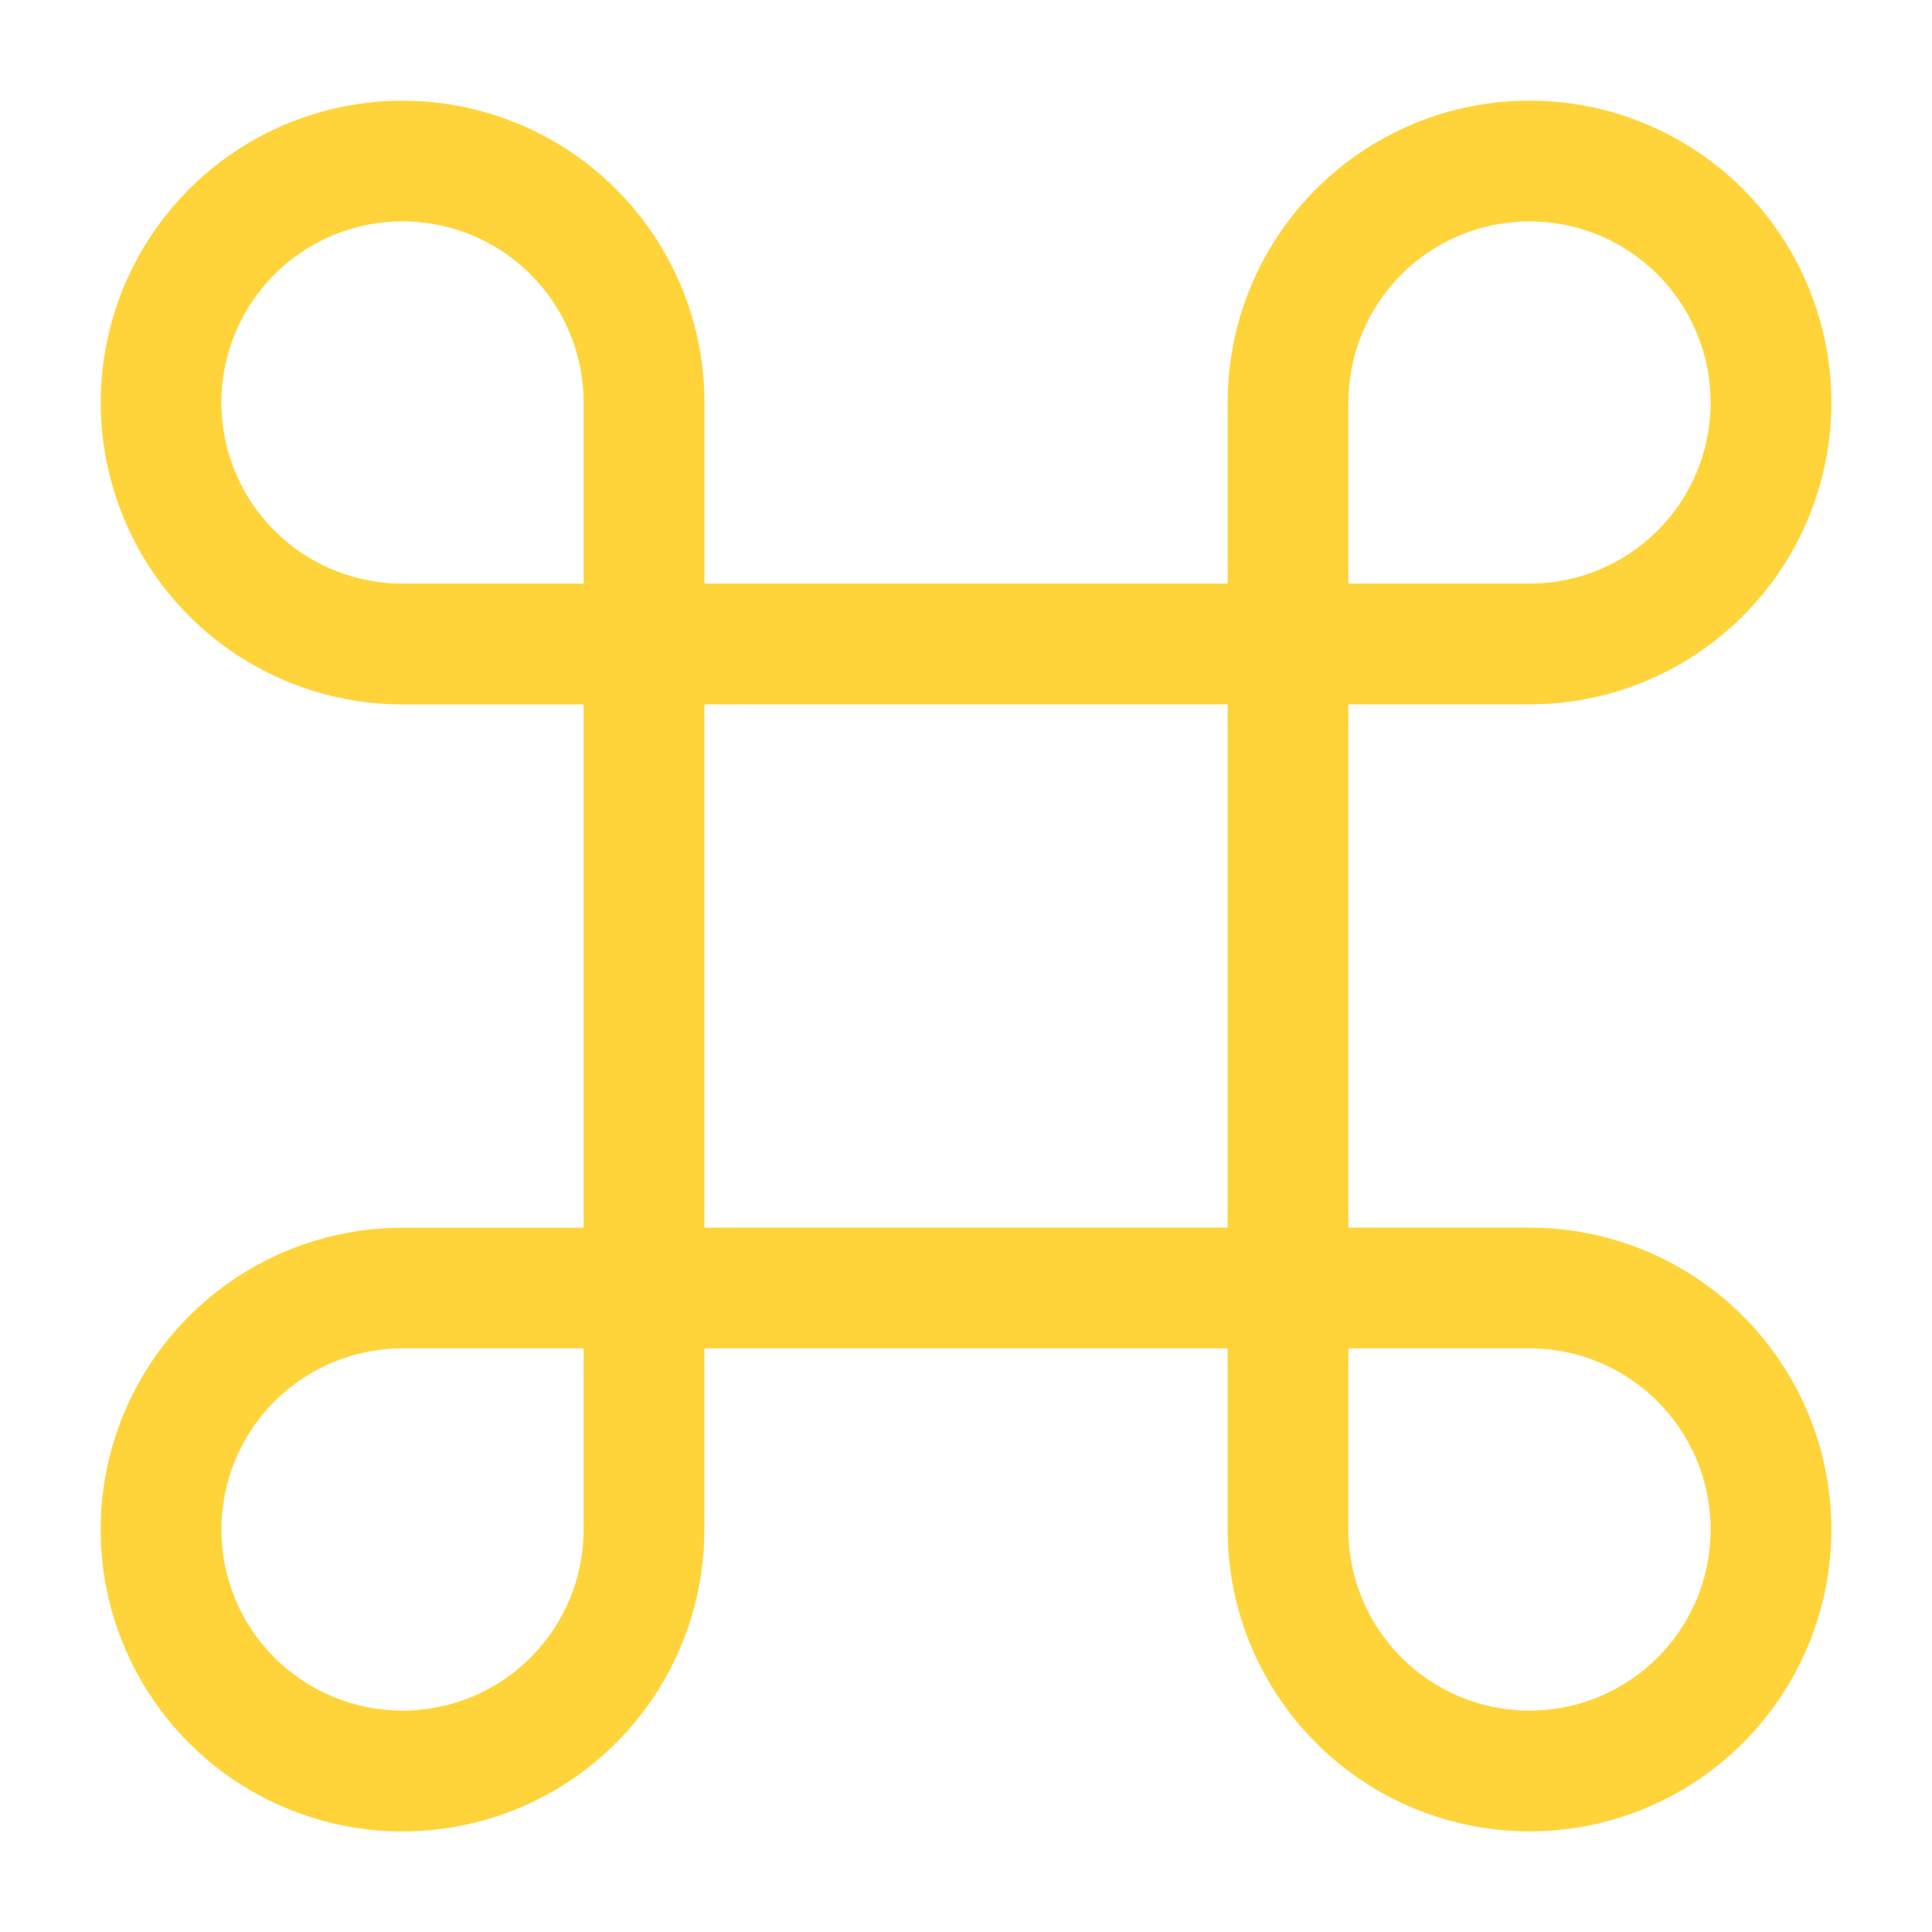 <svg width="24" height="24" viewBox="0 0 24 24" fill="none" xmlns="http://www.w3.org/2000/svg">
<path fill-rule="evenodd" clip-rule="evenodd" d="M15.25 5C15.25 4.258 15.47 3.533 15.882 2.917C16.294 2.3 16.88 1.819 17.565 1.535C18.25 1.252 19.004 1.177 19.732 1.322C20.459 1.467 21.127 1.824 21.652 2.348C22.176 2.873 22.533 3.541 22.678 4.268C22.823 4.996 22.748 5.75 22.465 6.435C22.181 7.12 21.7 7.706 21.083 8.118C20.467 8.53 19.742 8.75 19 8.75H16.75V15.25H19C19.742 15.25 20.467 15.47 21.083 15.882C21.7 16.294 22.181 16.88 22.465 17.565C22.748 18.25 22.823 19.004 22.678 19.731C22.533 20.459 22.176 21.127 21.652 21.651C21.128 22.176 20.46 22.533 19.732 22.678C19.005 22.823 18.251 22.748 17.566 22.465C16.88 22.181 16.295 21.701 15.883 21.084C15.47 20.468 15.25 19.743 15.25 19.001V16.75H8.75V19.001C8.75 19.743 8.53 20.468 8.118 21.084C7.706 21.701 7.12 22.182 6.435 22.466C5.75 22.749 4.995 22.824 4.268 22.679C3.541 22.534 2.872 22.177 2.348 21.652C1.824 21.128 1.467 20.459 1.322 19.732C1.177 19.005 1.252 18.25 1.536 17.565C1.82 16.88 2.301 16.294 2.917 15.883C3.534 15.471 4.259 15.251 5.001 15.251H7.25V8.751H5.001C4.259 8.751 3.534 8.531 2.918 8.119C2.301 7.707 1.82 7.121 1.537 6.436C1.253 5.751 1.178 4.997 1.323 4.27C1.468 3.542 1.825 2.874 2.349 2.35C2.873 1.825 3.541 1.468 4.269 1.323C4.996 1.178 5.75 1.252 6.435 1.536C7.121 1.82 7.706 2.3 8.119 2.917C8.531 3.533 8.751 4.258 8.751 5V7.25H15.251L15.25 5ZM7.25 7.25V5C7.25 4.555 7.118 4.12 6.871 3.75C6.624 3.38 6.272 3.092 5.861 2.921C5.45 2.751 4.998 2.706 4.561 2.793C4.125 2.88 3.724 3.094 3.409 3.409C3.094 3.724 2.88 4.125 2.793 4.561C2.706 4.998 2.751 5.45 2.921 5.861C3.092 6.272 3.38 6.624 3.75 6.871C4.12 7.118 4.555 7.25 5 7.25H7.25ZM19 2.75C18.403 2.75 17.831 2.987 17.409 3.409C16.987 3.831 16.75 4.403 16.75 5V7.25H19C19.296 7.25 19.588 7.192 19.861 7.079C20.134 6.966 20.382 6.8 20.591 6.591C20.8 6.382 20.966 6.134 21.079 5.861C21.192 5.588 21.25 5.295 21.25 5C21.25 4.705 21.192 4.412 21.079 4.139C20.966 3.866 20.8 3.618 20.591 3.409C20.382 3.2 20.134 3.034 19.861 2.921C19.588 2.808 19.296 2.75 19 2.75ZM8.75 8.75V15.25H15.25V8.75H8.75ZM21.25 19C21.25 18.403 21.013 17.831 20.591 17.409C20.169 16.987 19.597 16.75 19 16.75H16.75V19C16.75 19.597 16.987 20.169 17.409 20.591C17.831 21.013 18.403 21.25 19 21.25C19.597 21.25 20.169 21.013 20.591 20.591C21.013 20.169 21.25 19.597 21.25 19ZM2.75 19C2.75 18.403 2.987 17.831 3.409 17.409C3.831 16.987 4.403 16.75 5 16.75H7.25V19C7.25 19.296 7.192 19.588 7.079 19.861C6.966 20.134 6.8 20.382 6.591 20.591C6.382 20.8 6.134 20.966 5.861 21.079C5.588 21.192 5.295 21.25 5 21.25C4.705 21.25 4.412 21.192 4.139 21.079C3.866 20.966 3.618 20.8 3.409 20.591C3.2 20.382 3.034 20.134 2.921 19.861C2.808 19.588 2.75 19.296 2.75 19Z" fill="#FFD43A"/>
</svg>

